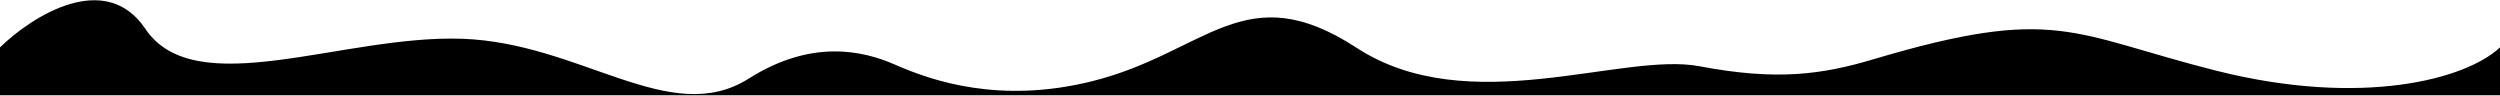 <svg width="5000" height="191" viewBox="0 0 5000 191" fill="none" xmlns="http://www.w3.org/2000/svg">
<g clip-path="url(#clip0_60_1583)">
<path d="M0 94.756C63.554 32.81 210.654 -61.348 290.62 57.589C390.579 206.259 684.902 69.535 923.692 77.5C1162.48 85.464 1340.19 256.701 1497.53 157.145C1623.4 77.5 1726.5 101.32 1790 129.269C1865.5 162.5 2000.8 208.1 2184 162.5C2413 105.5 2489 -50.5 2713 95.5C2937 241.5 3243.84 103.09 3399 132.5C3552 161.5 3641.97 149.78 3747 118.5C4113 9.5 4143 68.5 4433 141.5C4723 214.5 4932.02 158.973 5000.14 94.625C5083.02 16.327 5115.67 200.166 5109 308.5L1765 281.5L0 190.5V94.756Z" fill="currentColor"/>
</g>
<defs>
<clipPath id="clip0_60_1583">
<rect width="5000" height="190" fill="white" transform="translate(0 0.5)"/>
</clipPath>
</defs>
</svg>
